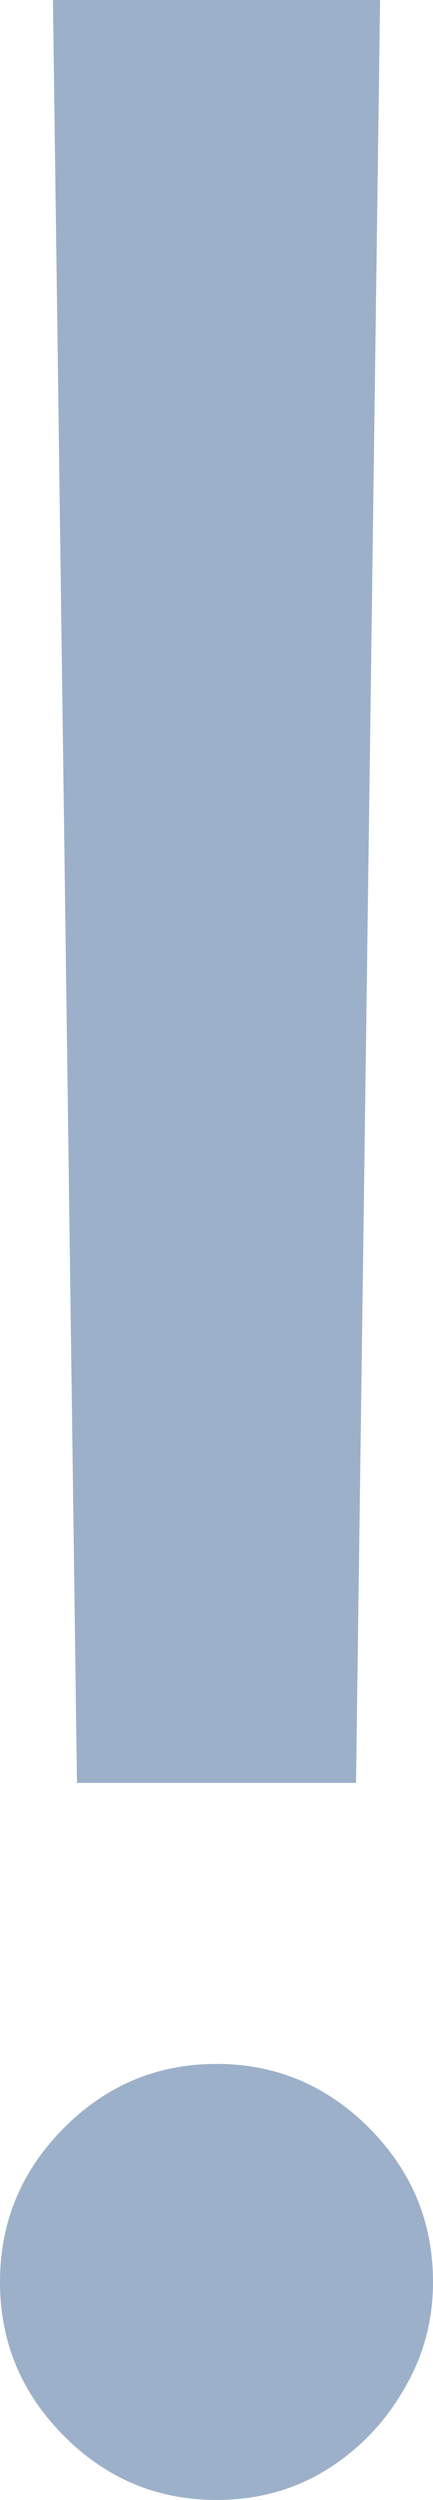<svg width="17" height="98" viewBox="0 0 17 98" fill="none" xmlns="http://www.w3.org/2000/svg">
<path d="M14.922 0L13.978 69.891H3.022L2.078 0H14.922ZM8.5 98C6.17 98 4.171 97.161 2.503 95.484C0.834 93.806 0 91.796 0 89.454C0 87.111 0.834 85.101 2.503 83.424C4.171 81.746 6.17 80.907 8.5 80.907C10.83 80.907 12.829 81.746 14.497 83.424C16.166 85.101 17 87.111 17 89.454C17 91.004 16.607 92.429 15.819 93.727C15.064 95.025 14.041 96.069 12.75 96.861C11.491 97.62 10.074 98 8.5 98Z" fill="#9CB0C9"/>
</svg>
